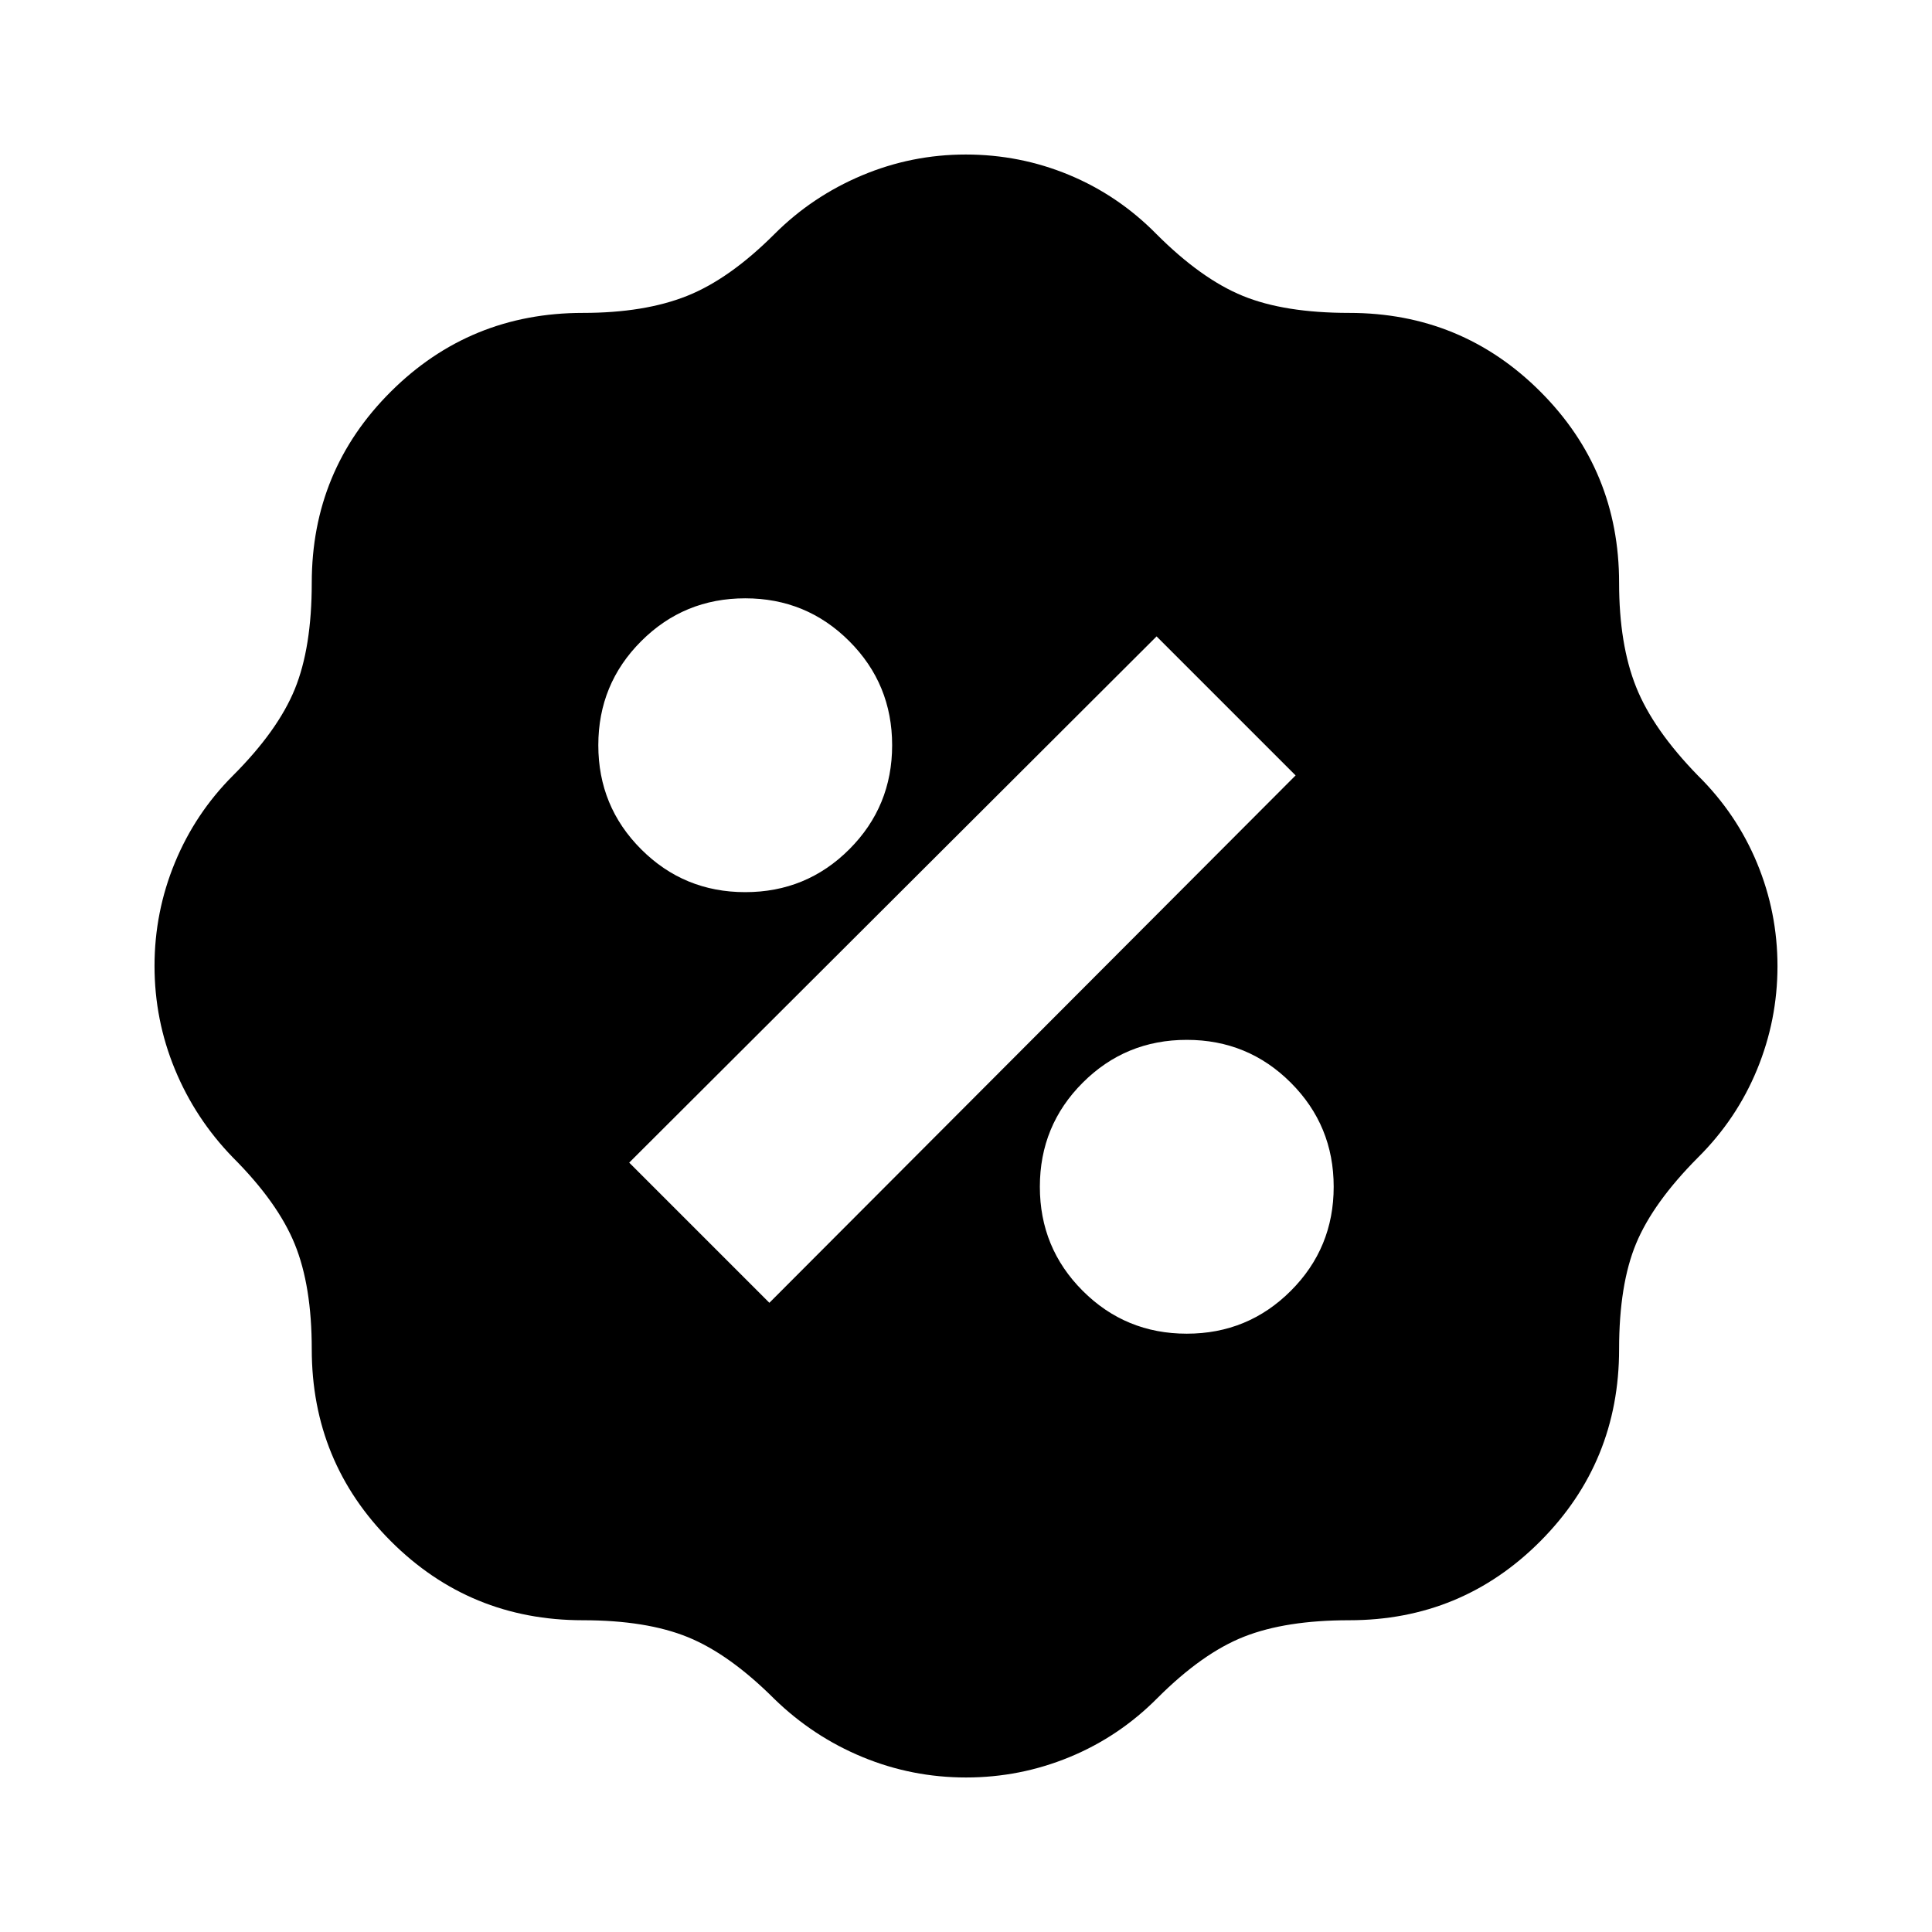 <svg xmlns="http://www.w3.org/2000/svg" height="20" viewBox="0 -960 960 960" width="20"><path d="M480.04-76.78q-26.87 0-51.41-10.13-24.54-10.13-43.8-28.83-22.31-22.3-42.96-30.74-20.65-8.43-52.26-8.43-56.12 0-95.41-39.29t-39.29-95.41q0-31.48-8.46-52.22t-30.71-43q-18.7-19.26-28.83-43.82-10.13-24.57-10.13-51.37 0-26.81 10.13-51.35 10.13-24.54 28.83-43.24 22.3-22.3 30.74-42.96 8.43-20.65 8.43-52.82 0-55.89 39.29-95.01 39.29-39.12 95.41-39.12 30.61 0 51.76-8.44 21.15-8.43 43.46-30.74 18.69-18.69 43.39-29.11 24.71-10.41 51.66-10.41 26.95 0 51.39 10.16 24.45 10.17 43.34 29.36 22.3 22.31 42.96 30.74 20.65 8.44 52.82 8.44 55.89 0 95.01 39.12 39.12 39.12 39.12 95.01 0 30.61 8.46 51.77 8.46 21.17 30.72 44.01 19.19 18.94 29.36 43.45 10.16 24.51 10.16 51.25t-10.16 51.39q-10.17 24.65-29.36 43.69-22.26 22.39-30.72 42.72-8.46 20.33-8.46 52.5 0 56.12-39.12 95.41t-95.01 39.29q-31.45 0-52.18 8.15t-43.04 30.46q-19.02 19.19-43.65 29.36-24.62 10.16-51.48 10.16ZM589.7-297.3q30.41 0 51.7-21.3 21.3-21.29 21.3-51.7 0-30.42-21.3-51.71-21.29-21.29-51.7-21.29-30.42 0-51.71 21.29T516.7-370.3q0 30.41 21.29 51.7 21.29 21.3 51.71 21.3Zm-207.4-15.35L643.78-574.7l-69.08-69.08L312.65-382.3l69.65 69.65Zm-12-204.05q30.42 0 51.71-21.29t21.29-51.71q0-30.41-21.29-51.7-21.29-21.3-51.71-21.3-30.41 0-51.7 21.3-21.3 21.29-21.3 51.7 0 30.42 21.3 51.71 21.29 21.29 51.7 21.29Z"/></svg>
